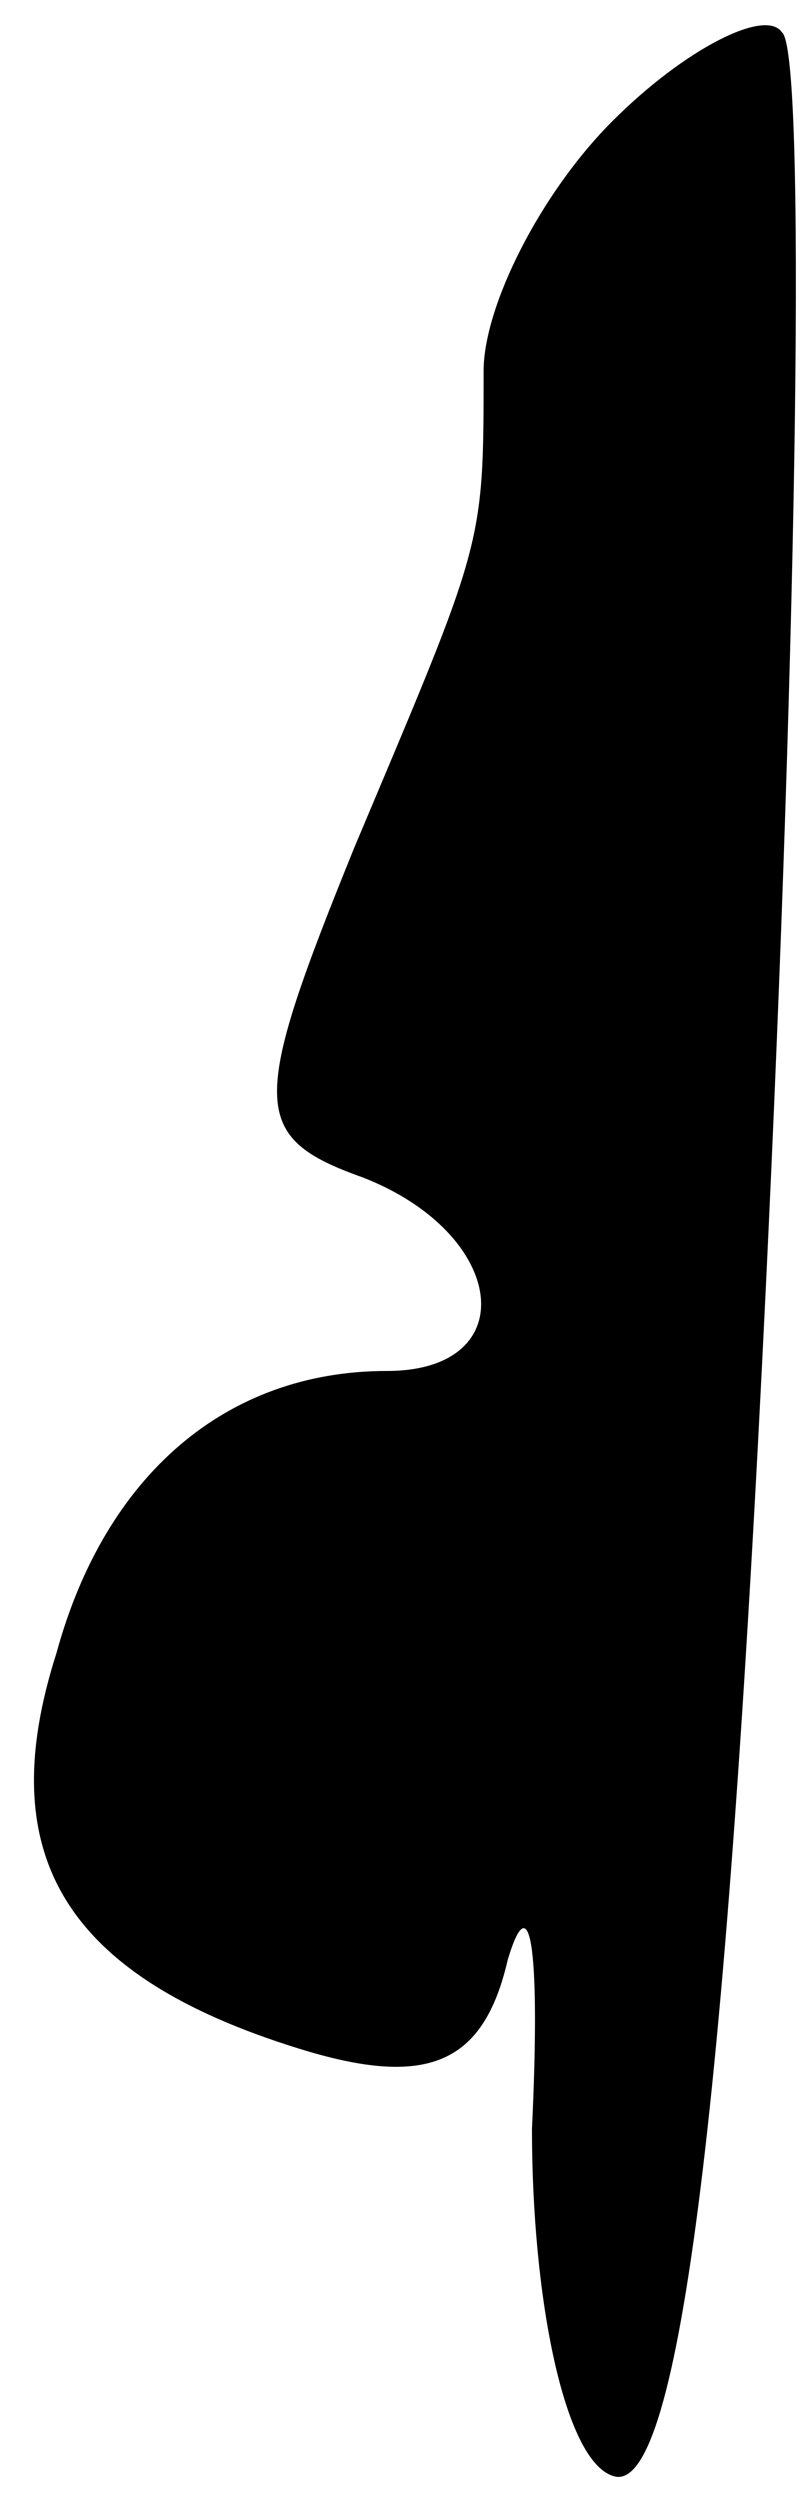 <?xml version="1.0" standalone="no"?>
<!DOCTYPE svg PUBLIC "-//W3C//DTD SVG 20010904//EN"
 "http://www.w3.org/TR/2001/REC-SVG-20010904/DTD/svg10.dtd">
<svg version="1.0" xmlns="http://www.w3.org/2000/svg"
 width="10pt" height="31pt" viewBox="0 0 10 31"
 preserveAspectRatio="xMidYMid meet">
<g transform="translate(0,31) scale(0.1,-0.1)"
fill="#000000" stroke="none">
<path fill="#000000" stroke="none" d="M76 295 c-9 -9 -16 -23 -16 -31 0 -22
0 -21 -16 -59 -13 -32 -13 -36 1 -41 18 -7 20 -24 3 -24 -20 0 -35 -13 -41
-35 -8 -25 1 -40 30 -49 16 -5 23 -2 26 11 3 10 4 0 3 -21 0 -21 4 -41 10 -43
8 -3 14 43 19 147 4 83 5 154 2 156 -2 3 -12 -2 -21 -11z"/>
</g>
</svg>
